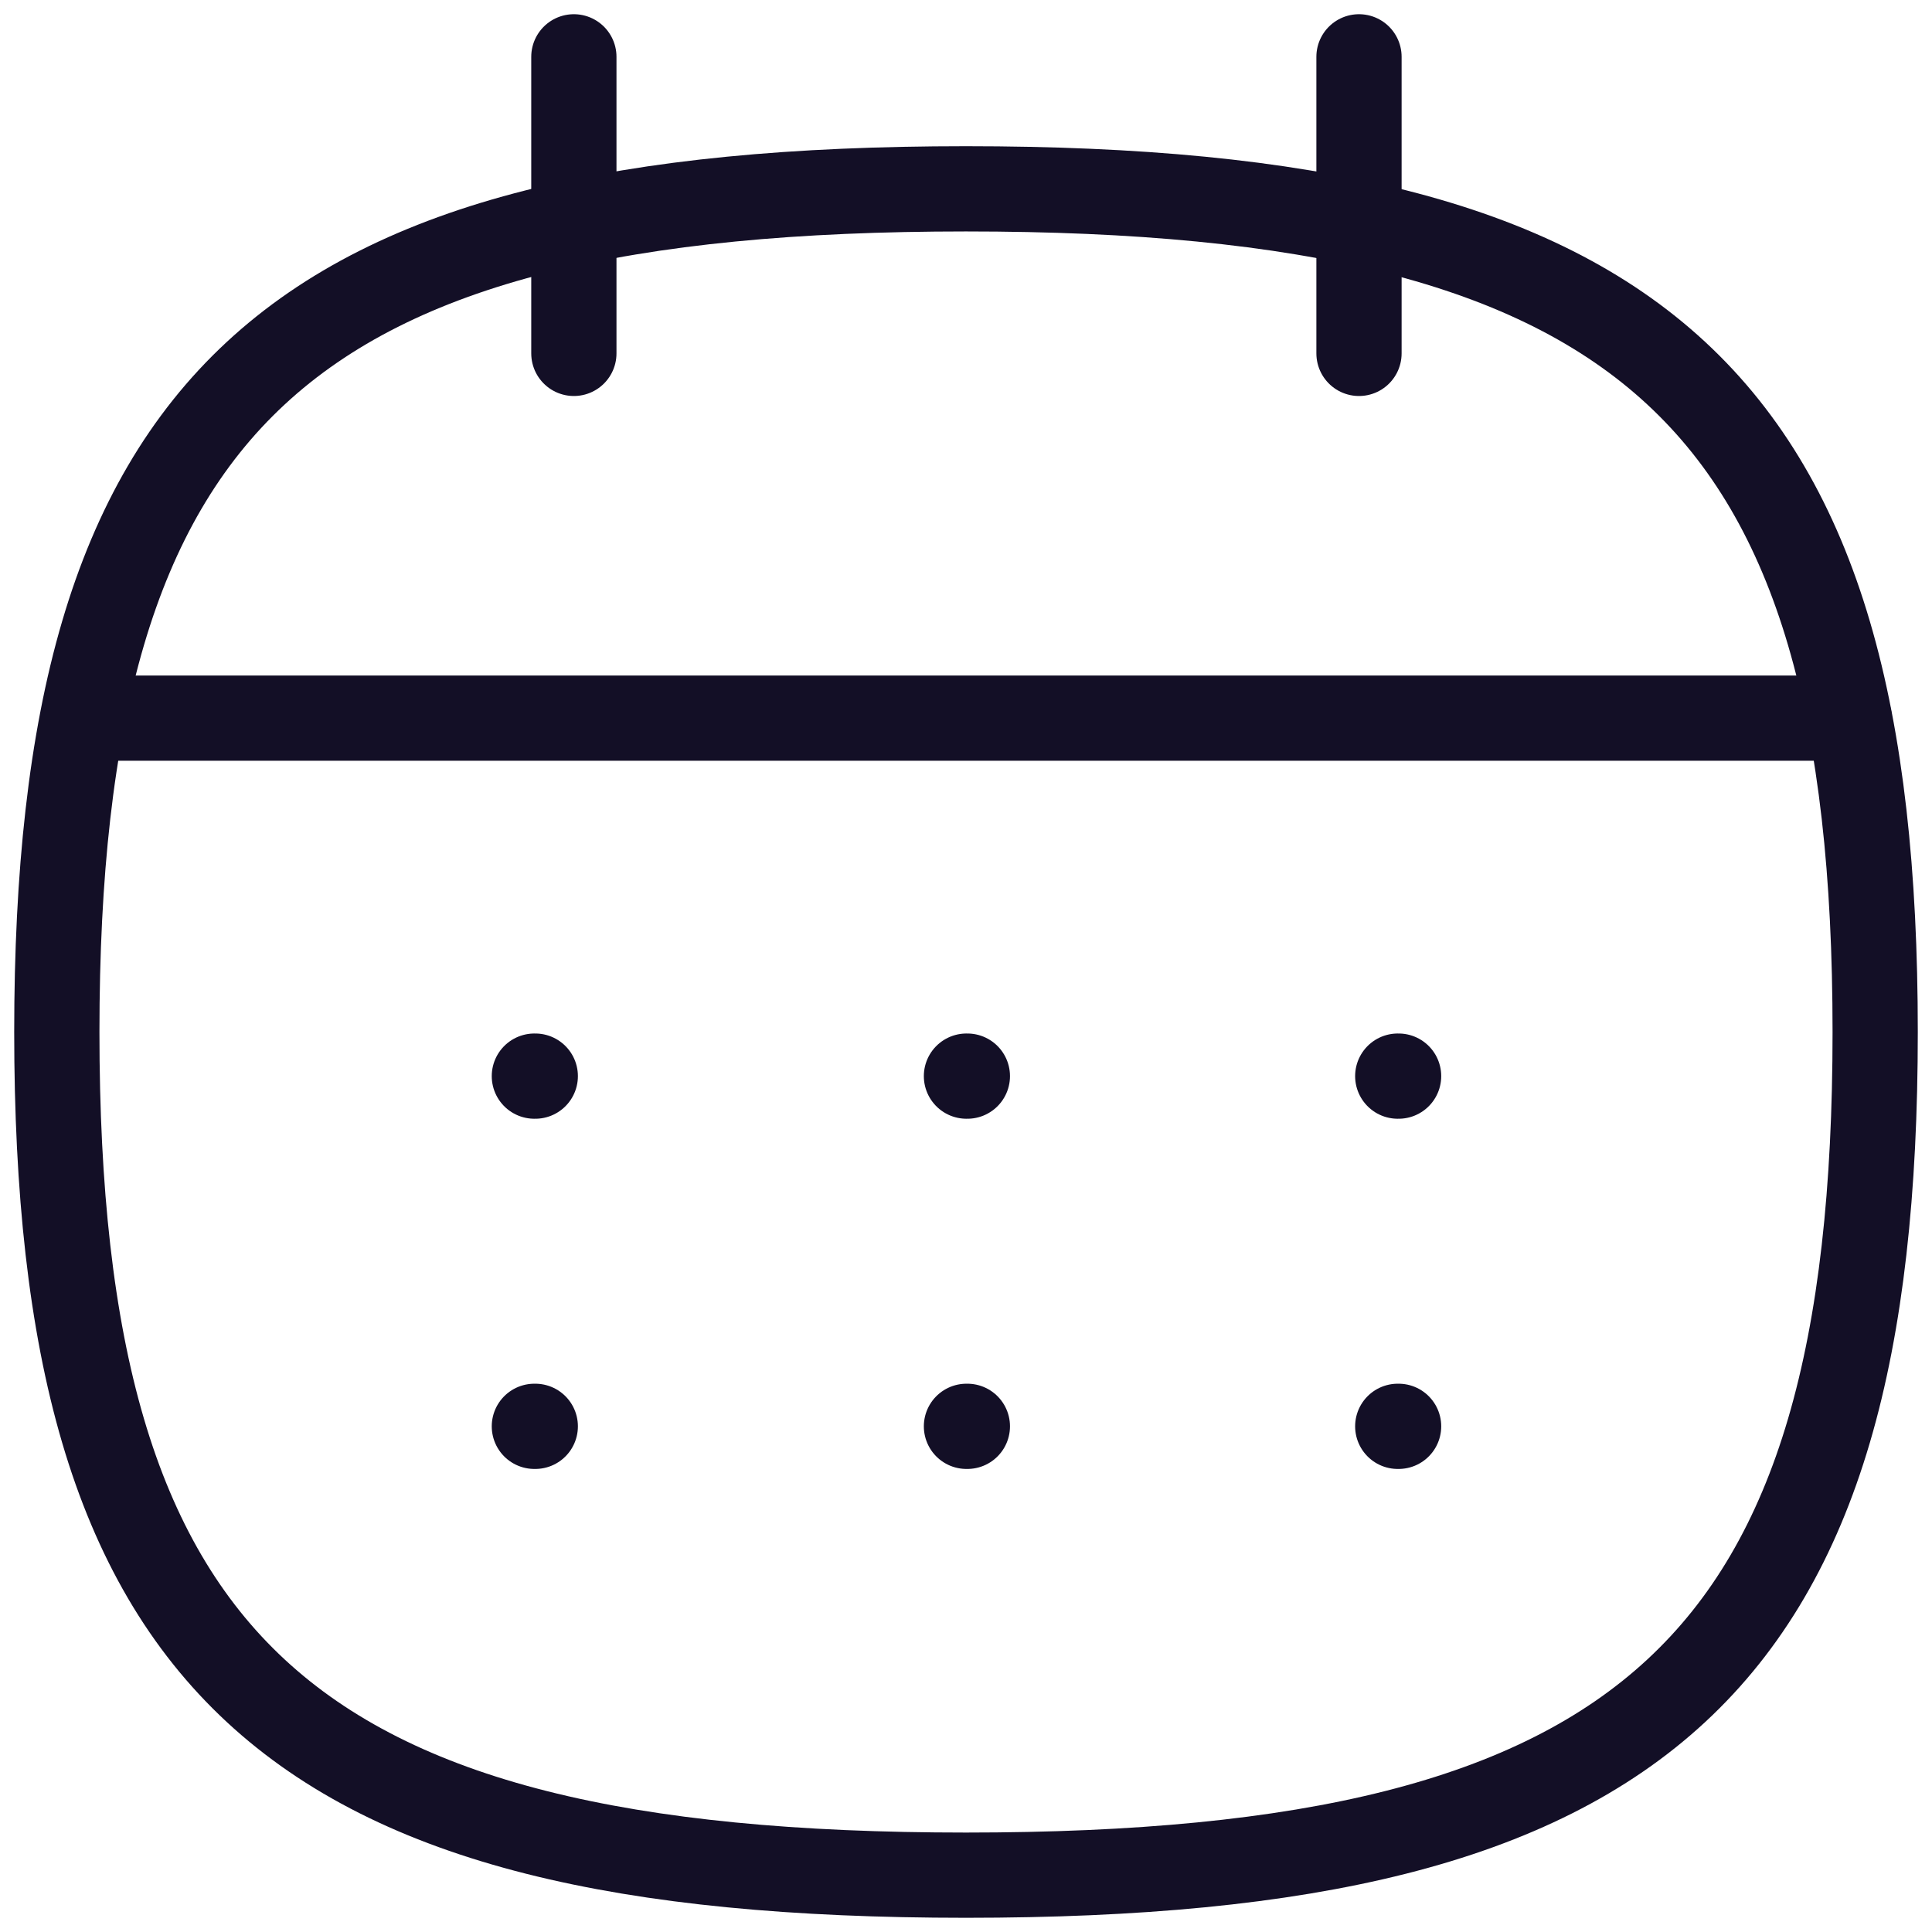 <svg width="34" height="34" viewBox="0 0 34 34" fill="none" xmlns="http://www.w3.org/2000/svg">
<path fill-rule="evenodd" clip-rule="evenodd" d="M1 18.161C1 7.031 5.001 3.323 16.999 3.323C28.999 3.323 33 7.031 33 18.161C33 29.291 28.999 33 16.999 33C5.001 33 1 29.291 1 18.161Z" stroke="#130F26" stroke-width="1.5" stroke-linecap="round" stroke-linejoin="round"/>
<path d="M1.475 12.638H32.542" stroke="#130F26" stroke-width="1.5" stroke-linecap="round" stroke-linejoin="round"/>
<path d="M24.598 18.938H24.613" stroke="#130F26" stroke-width="1.5" stroke-linecap="round" stroke-linejoin="round"/>
<path d="M17.008 18.938H17.024" stroke="#130F26" stroke-width="1.5" stroke-linecap="round" stroke-linejoin="round"/>
<path d="M9.404 18.938H9.42" stroke="#130F26" stroke-width="1.5" stroke-linecap="round" stroke-linejoin="round"/>
<path d="M24.598 25.101H24.613" stroke="#130F26" stroke-width="1.5" stroke-linecap="round" stroke-linejoin="round"/>
<path d="M17.008 25.101H17.024" stroke="#130F26" stroke-width="1.5" stroke-linecap="round" stroke-linejoin="round"/>
<path d="M9.404 25.101H9.42" stroke="#130F26" stroke-width="1.5" stroke-linecap="round" stroke-linejoin="round"/>
<path d="M23.916 1V6.219" stroke="#130F26" stroke-width="1.5" stroke-linecap="round" stroke-linejoin="round"/>
<path d="M10.099 1V6.219" stroke="#130F26" stroke-width="1.5" stroke-linecap="round" stroke-linejoin="round"/>
</svg>
